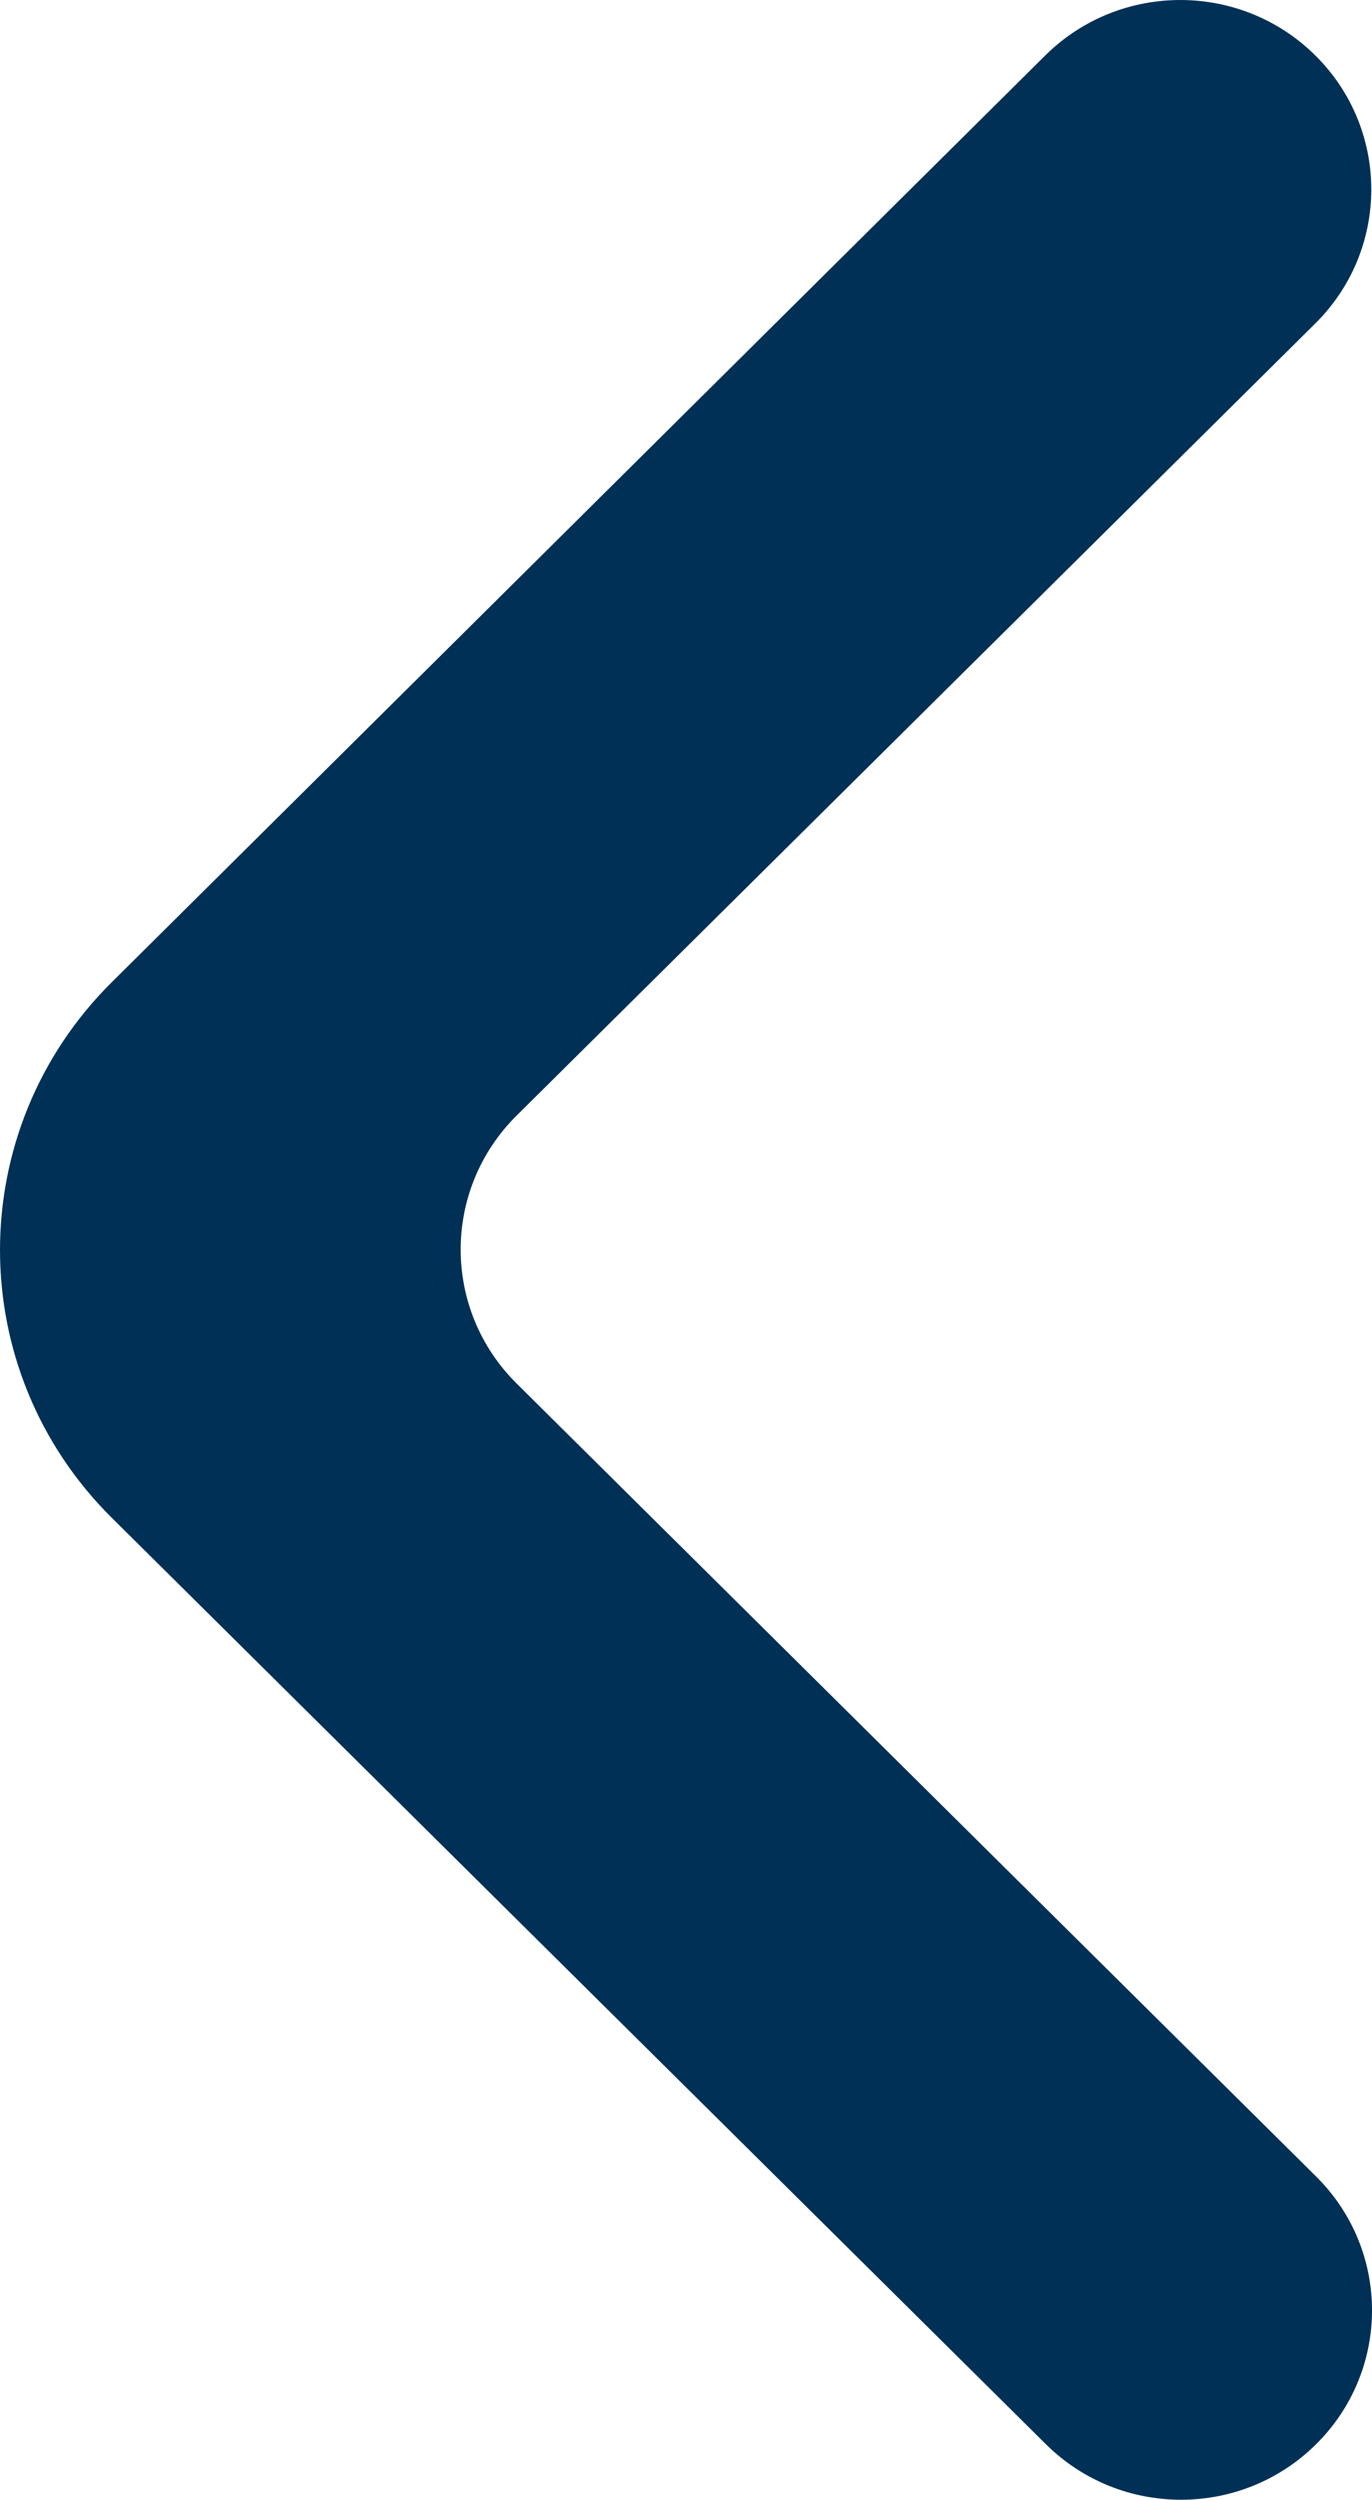 <svg width="28" height="51" viewBox="0 0 28 51" fill="none" xmlns="http://www.w3.org/2000/svg">
<path d="M26.844 1.132C25.322 -0.377 22.854 -0.377 21.331 1.132L2.281 20.039C-0.761 23.058 -0.76 27.951 2.283 30.968L21.346 49.868C22.868 51.377 25.336 51.377 26.858 49.868C28.381 48.359 28.381 45.912 26.858 44.403L10.543 28.226C9.021 26.716 9.021 24.27 10.543 22.76L26.844 6.598C28.366 5.088 28.366 2.641 26.844 1.132Z" fill="#003056"/>
</svg>
